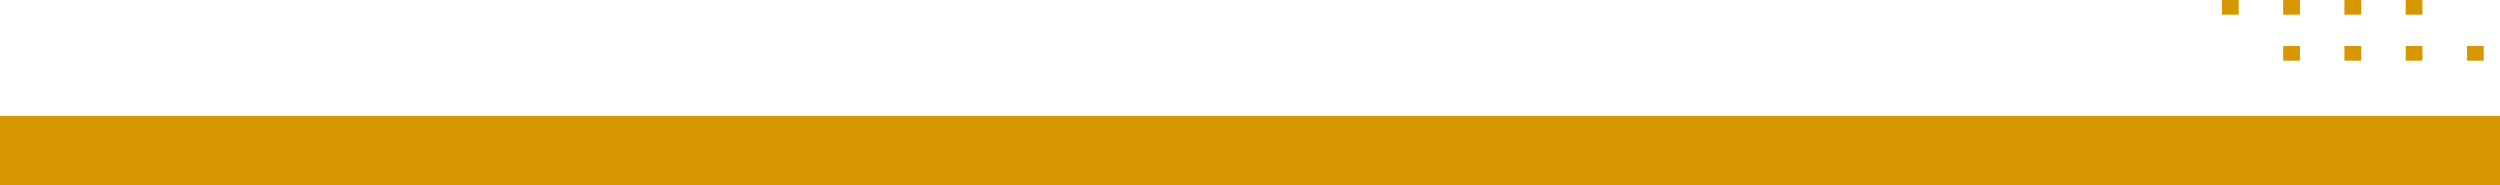 <svg width="1079" height="80" viewBox="0 0 1079 80" fill="none" xmlns="http://www.w3.org/2000/svg">
<path d="M992.656 26.185H985.422V19.856H992.656V26.185Z" fill="#D69700"/>
<path d="M1019.09 26.185H1011.86V19.856H1019.09V26.185Z" fill="#D69700"/>
<path d="M1045.53 26.185H1038.29V19.856H1045.53V26.185Z" fill="#D69700"/>
<path d="M1071.98 26.185H1064.75V19.856H1071.98V26.185Z" fill="#D69700"/>
<path d="M966.218 6.329H958.984V9.67979e-05H966.218V6.329Z" fill="#D69700"/>
<path d="M992.656 6.329H985.422V9.67979e-05H992.656V6.329Z" fill="#D69700"/>
<path d="M1019.09 6.329H1011.86V9.67979e-05H1019.09V6.329Z" fill="#D69700"/>
<path d="M1045.53 6.329H1038.29V9.67979e-05H1045.53V6.329Z" fill="#D69700"/>
<path d="M1079 80H0V50H1079V80Z" fill="#D69700"/>
</svg>
